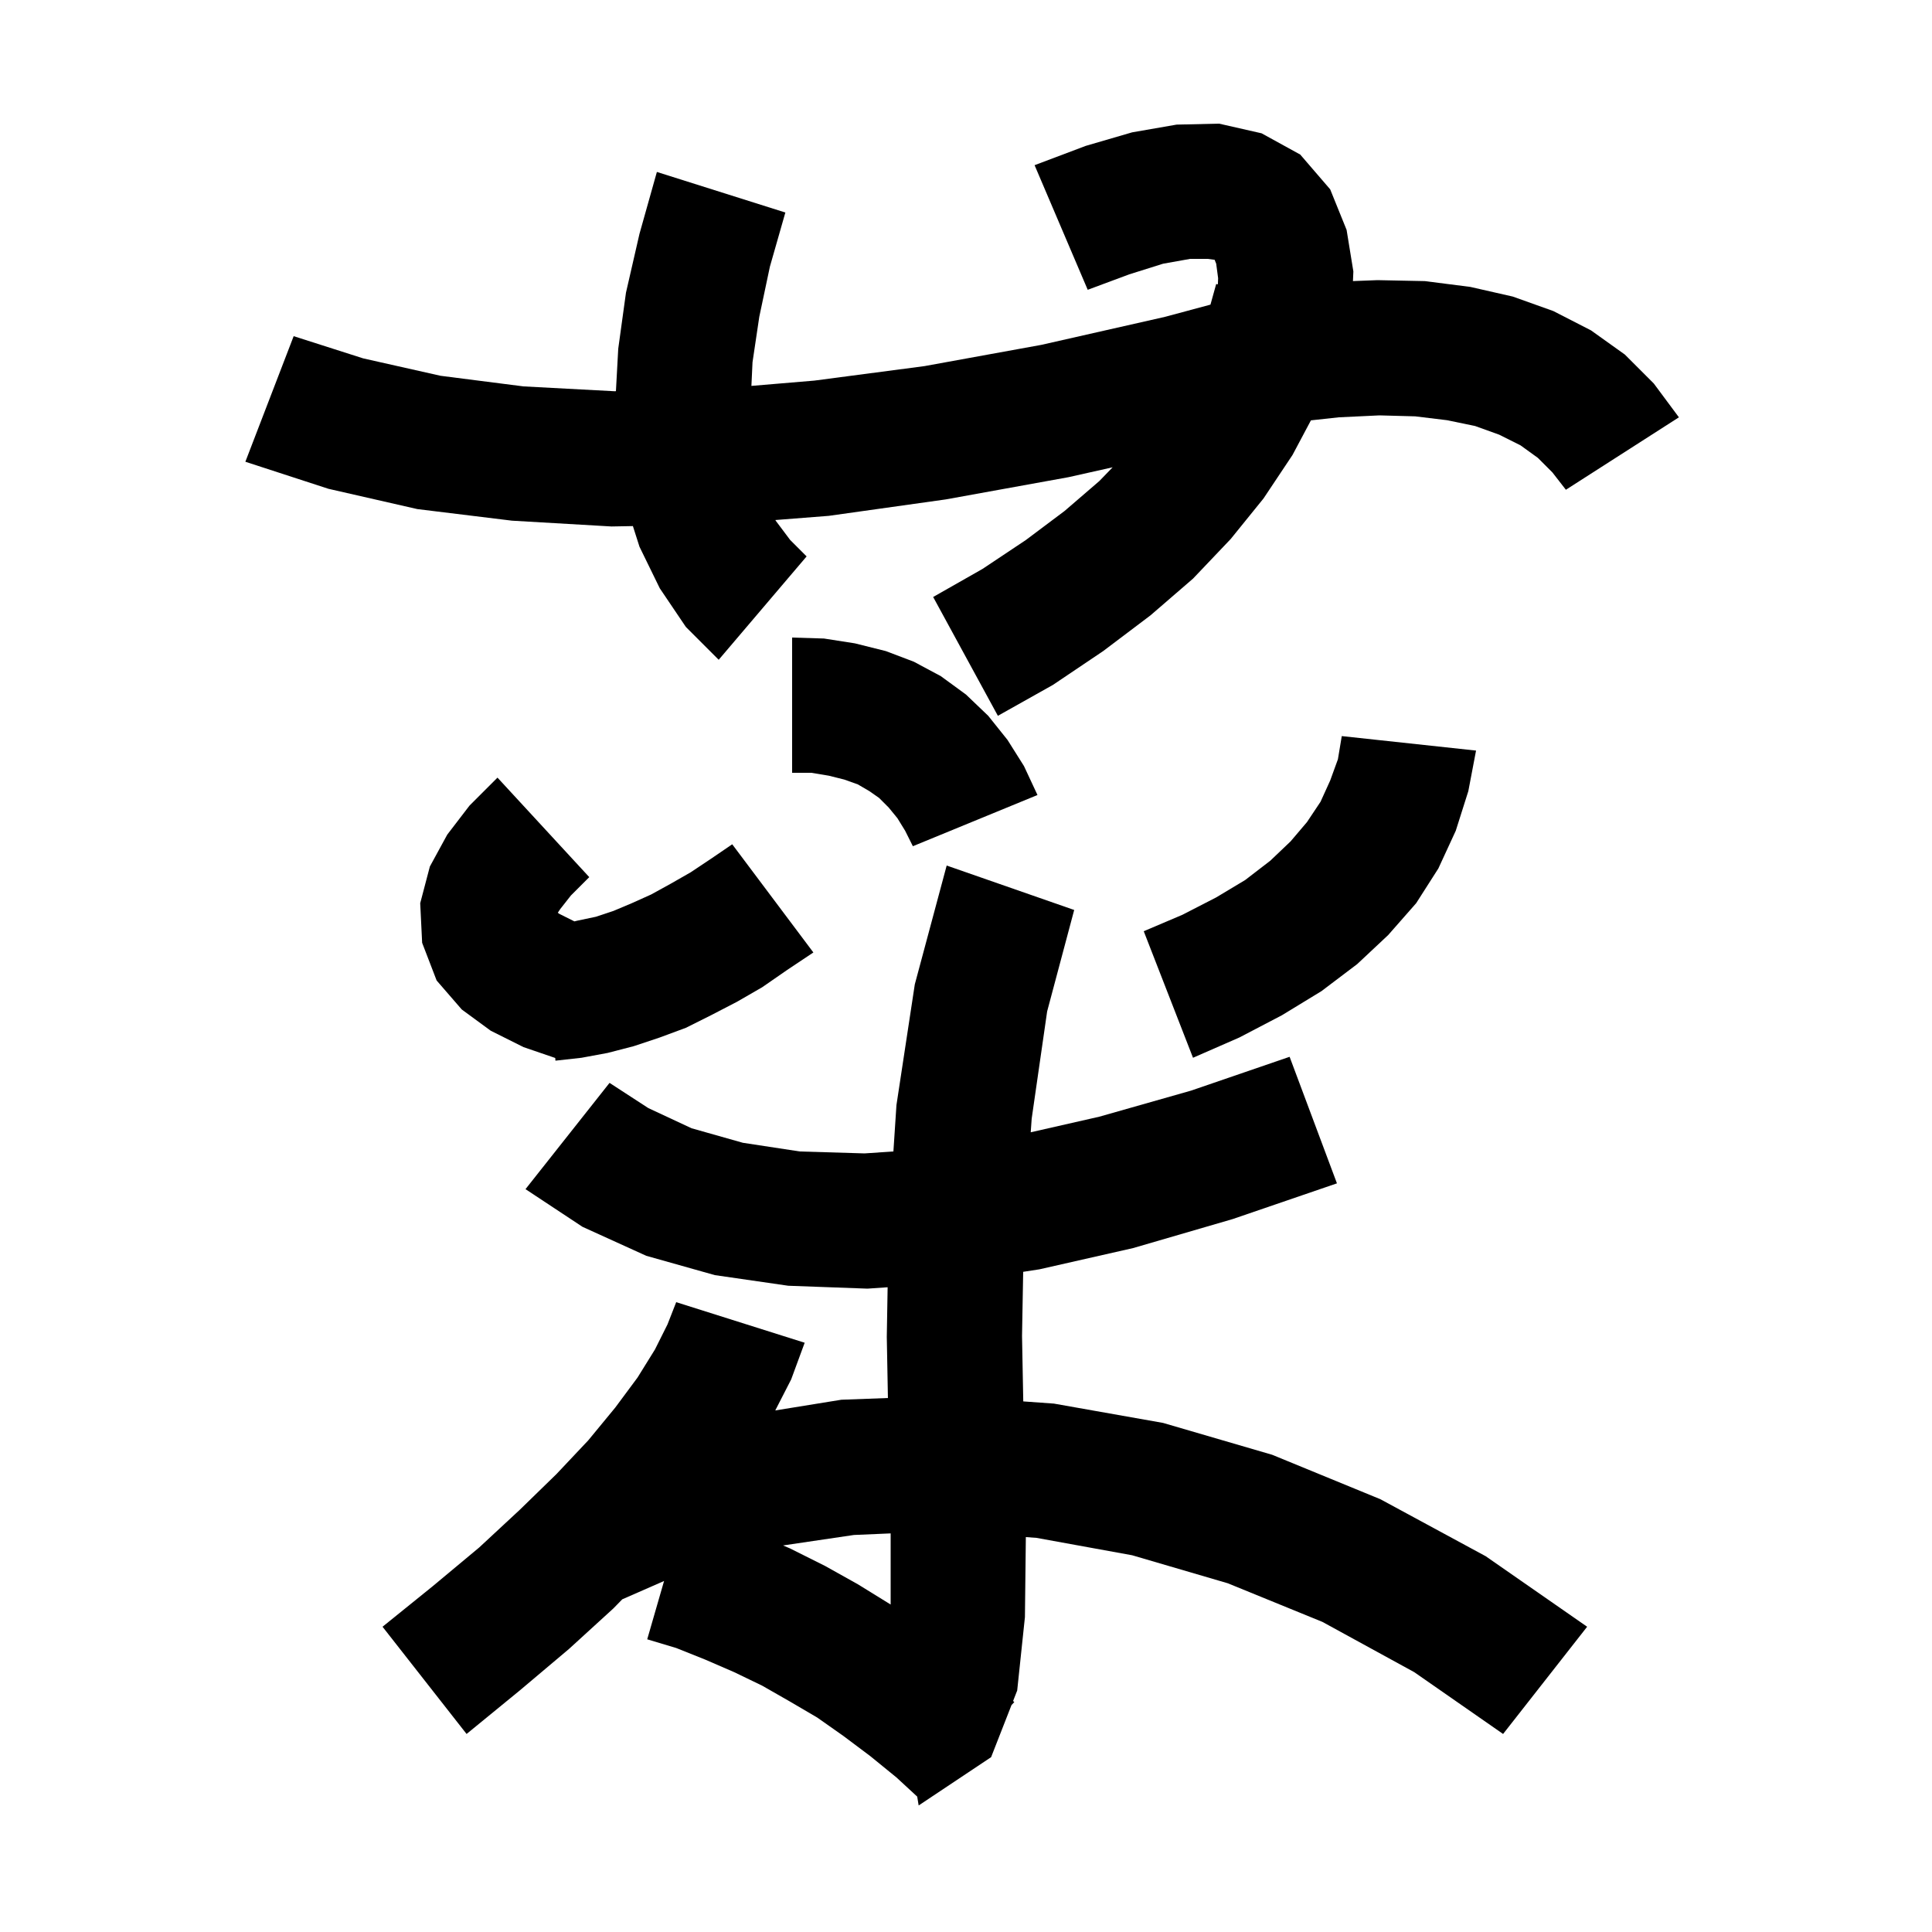 <svg xmlns="http://www.w3.org/2000/svg" xmlns:xlink="http://www.w3.org/1999/xlink" version="1.1" baseProfile="full" viewBox="0 0 200 200" width="200" height="200">
<g fill="black">
<path d="M 111.2 94.2 L 108.4 104.7 L 106.8 115.8 L 106.7 117.214 L 113.8 115.6 L 123.3 112.9 L 133.5 109.4 L 138.4 122.5 L 127.6 126.2 L 117.3 129.2 L 107.6 131.4 L 105.919 131.659 L 105.8 138.3 L 105.928 145.073 L 109.1 145.3 L 120.4 147.3 L 131.7 150.6 L 142.9 155.2 L 153.8 161.1 L 164.3 168.4 L 155.6 179.5 L 146.4 173.1 L 136.9 167.9 L 127.1 163.9 L 117.2 161.0 L 107.3 159.2 L 106.195 159.119 L 106.1 167.4 L 105.3 175.0 L 104.875 176.087 L 105.0 176.2 L 104.71 176.508 L 102.6 181.9 L 95.1 186.9 L 94.948 185.983 L 92.8 184.0 L 90.1 181.8 L 87.3 179.7 L 84.6 177.8 L 81.7 176.1 L 78.9 174.5 L 76.0 173.1 L 73.0 171.8 L 70.0 170.6 L 67.0 169.7 L 68.744 163.664 L 64.416 165.561 L 63.5 166.5 L 58.9 170.7 L 53.8 175.0 L 48.3 179.5 L 39.6 168.4 L 44.8 164.2 L 49.6 160.2 L 53.8 156.3 L 57.6 152.6 L 60.9 149.1 L 63.7 145.7 L 66.0 142.6 L 67.8 139.7 L 69.1 137.1 L 70.0 134.8 L 83.3 139.0 L 81.9 142.8 L 80.255 146.008 L 87.1 144.9 L 91.917 144.722 L 91.8 138.4 L 91.887 133.256 L 89.8 133.4 L 81.6 133.1 L 74.0 132.0 L 66.9 130.0 L 60.3 127.0 L 54.4 123.1 L 63.1 112.1 L 67.1 114.7 L 71.6 116.8 L 76.9 118.3 L 82.8 119.2 L 89.5 119.4 L 92.485 119.198 L 92.8 114.4 L 94.7 101.9 L 98.0 89.6 Z M 88.4 158.9 L 81.063 159.984 L 81.8 160.3 L 85.4 162.1 L 88.8 164.0 L 92.2 166.1 L 92.2 158.8 L 92.199 158.737 Z M 61.0 90.8 L 59.1 92.7 L 58.0 94.1 L 57.742 94.487 L 57.9 94.6 L 59.46 95.38 L 59.8 95.3 L 61.7 94.9 L 63.5 94.3 L 65.4 93.5 L 67.4 92.6 L 69.4 91.5 L 71.5 90.3 L 73.6 88.9 L 75.8 87.4 L 84.2 98.6 L 81.5 100.4 L 78.9 102.2 L 76.3 103.7 L 73.6 105.1 L 71.0 106.4 L 68.3 107.4 L 65.6 108.3 L 62.9 109.0 L 60.2 109.5 L 57.5 109.8 L 57.478 109.521 L 54.2 108.4 L 50.8 106.7 L 47.8 104.5 L 45.2 101.5 L 43.7 97.6 L 43.5 93.5 L 44.5 89.7 L 46.3 86.4 L 48.6 83.4 L 51.5 80.5 Z M 152.8 77.7 L 152.0 81.9 L 150.7 86.0 L 148.9 89.9 L 146.6 93.5 L 143.7 96.8 L 140.5 99.8 L 136.8 102.6 L 132.7 105.1 L 128.3 107.4 L 123.5 109.5 L 118.4 96.4 L 122.4 94.7 L 125.9 92.9 L 128.9 91.1 L 131.5 89.1 L 133.6 87.1 L 135.3 85.1 L 136.7 83.0 L 137.7 80.8 L 138.5 78.6 L 138.9 76.2 Z M 85.3 66.1 L 88.5 66.6 L 91.7 67.4 L 94.6 68.5 L 97.4 70.0 L 100.0 71.9 L 102.3 74.1 L 104.3 76.6 L 106.0 79.3 L 107.4 82.3 L 94.5 87.6 L 93.7 86.0 L 92.9 84.7 L 92.0 83.6 L 91.0 82.6 L 90.0 81.9 L 88.8 81.2 L 87.4 80.7 L 85.8 80.3 L 84.0 80.0 L 82.0 80.0 L 82.0 66.0 Z M 130.6 13.8 L 134.6 16.0 L 137.7 19.6 L 139.4 23.8 L 140.1 28.1 L 140.057 29.098 L 142.6 29.0 L 147.5 29.1 L 152.2 29.7 L 156.6 30.7 L 160.8 32.2 L 164.7 34.2 L 168.2 36.7 L 171.2 39.7 L 173.8 43.2 L 162.1 50.7 L 160.7 48.9 L 159.2 47.4 L 157.4 46.1 L 155.2 45.0 L 152.7 44.1 L 149.8 43.5 L 146.5 43.1 L 142.8 43.0 L 138.6 43.2 L 135.707 43.514 L 133.8 47.1 L 130.8 51.6 L 127.4 55.8 L 123.5 59.9 L 119.1 63.7 L 114.2 67.4 L 109.0 70.9 L 103.3 74.1 L 96.6 61.8 L 101.7 58.9 L 106.2 55.9 L 110.2 52.9 L 113.8 49.8 L 115.181 48.374 L 110.6 49.4 L 97.9 51.7 L 85.8 53.4 L 80.269 53.833 L 80.3 53.9 L 81.8 55.9 L 83.5 57.6 L 74.4 68.3 L 71.0 64.9 L 68.3 60.9 L 66.2 56.6 L 65.517 54.46 L 63.3 54.5 L 53.0 53.9 L 43.2 52.7 L 34.0 50.6 L 25.4 47.8 L 30.4 34.8 L 37.6 37.1 L 45.6 38.9 L 54.2 40.0 L 63.6 40.5 L 63.76 40.497 L 64.0 36.1 L 64.8 30.3 L 66.2 24.2 L 68.0 17.8 L 81.3 22.0 L 79.7 27.6 L 78.6 32.8 L 77.9 37.5 L 77.786 39.948 L 84.3 39.4 L 95.7 37.9 L 107.8 35.7 L 120.6 32.8 L 125.307 31.535 L 125.9 29.4 L 126.073 29.438 L 126.1 28.8 L 125.9 27.3 L 125.737 26.892 L 125.0 26.8 L 123.2 26.8 L 120.4 27.3 L 116.9 28.4 L 112.6 30.0 L 107.1 17.1 L 112.4 15.1 L 117.2 13.7 L 121.8 12.9 L 126.2 12.8 Z " />
</g>
</svg>
